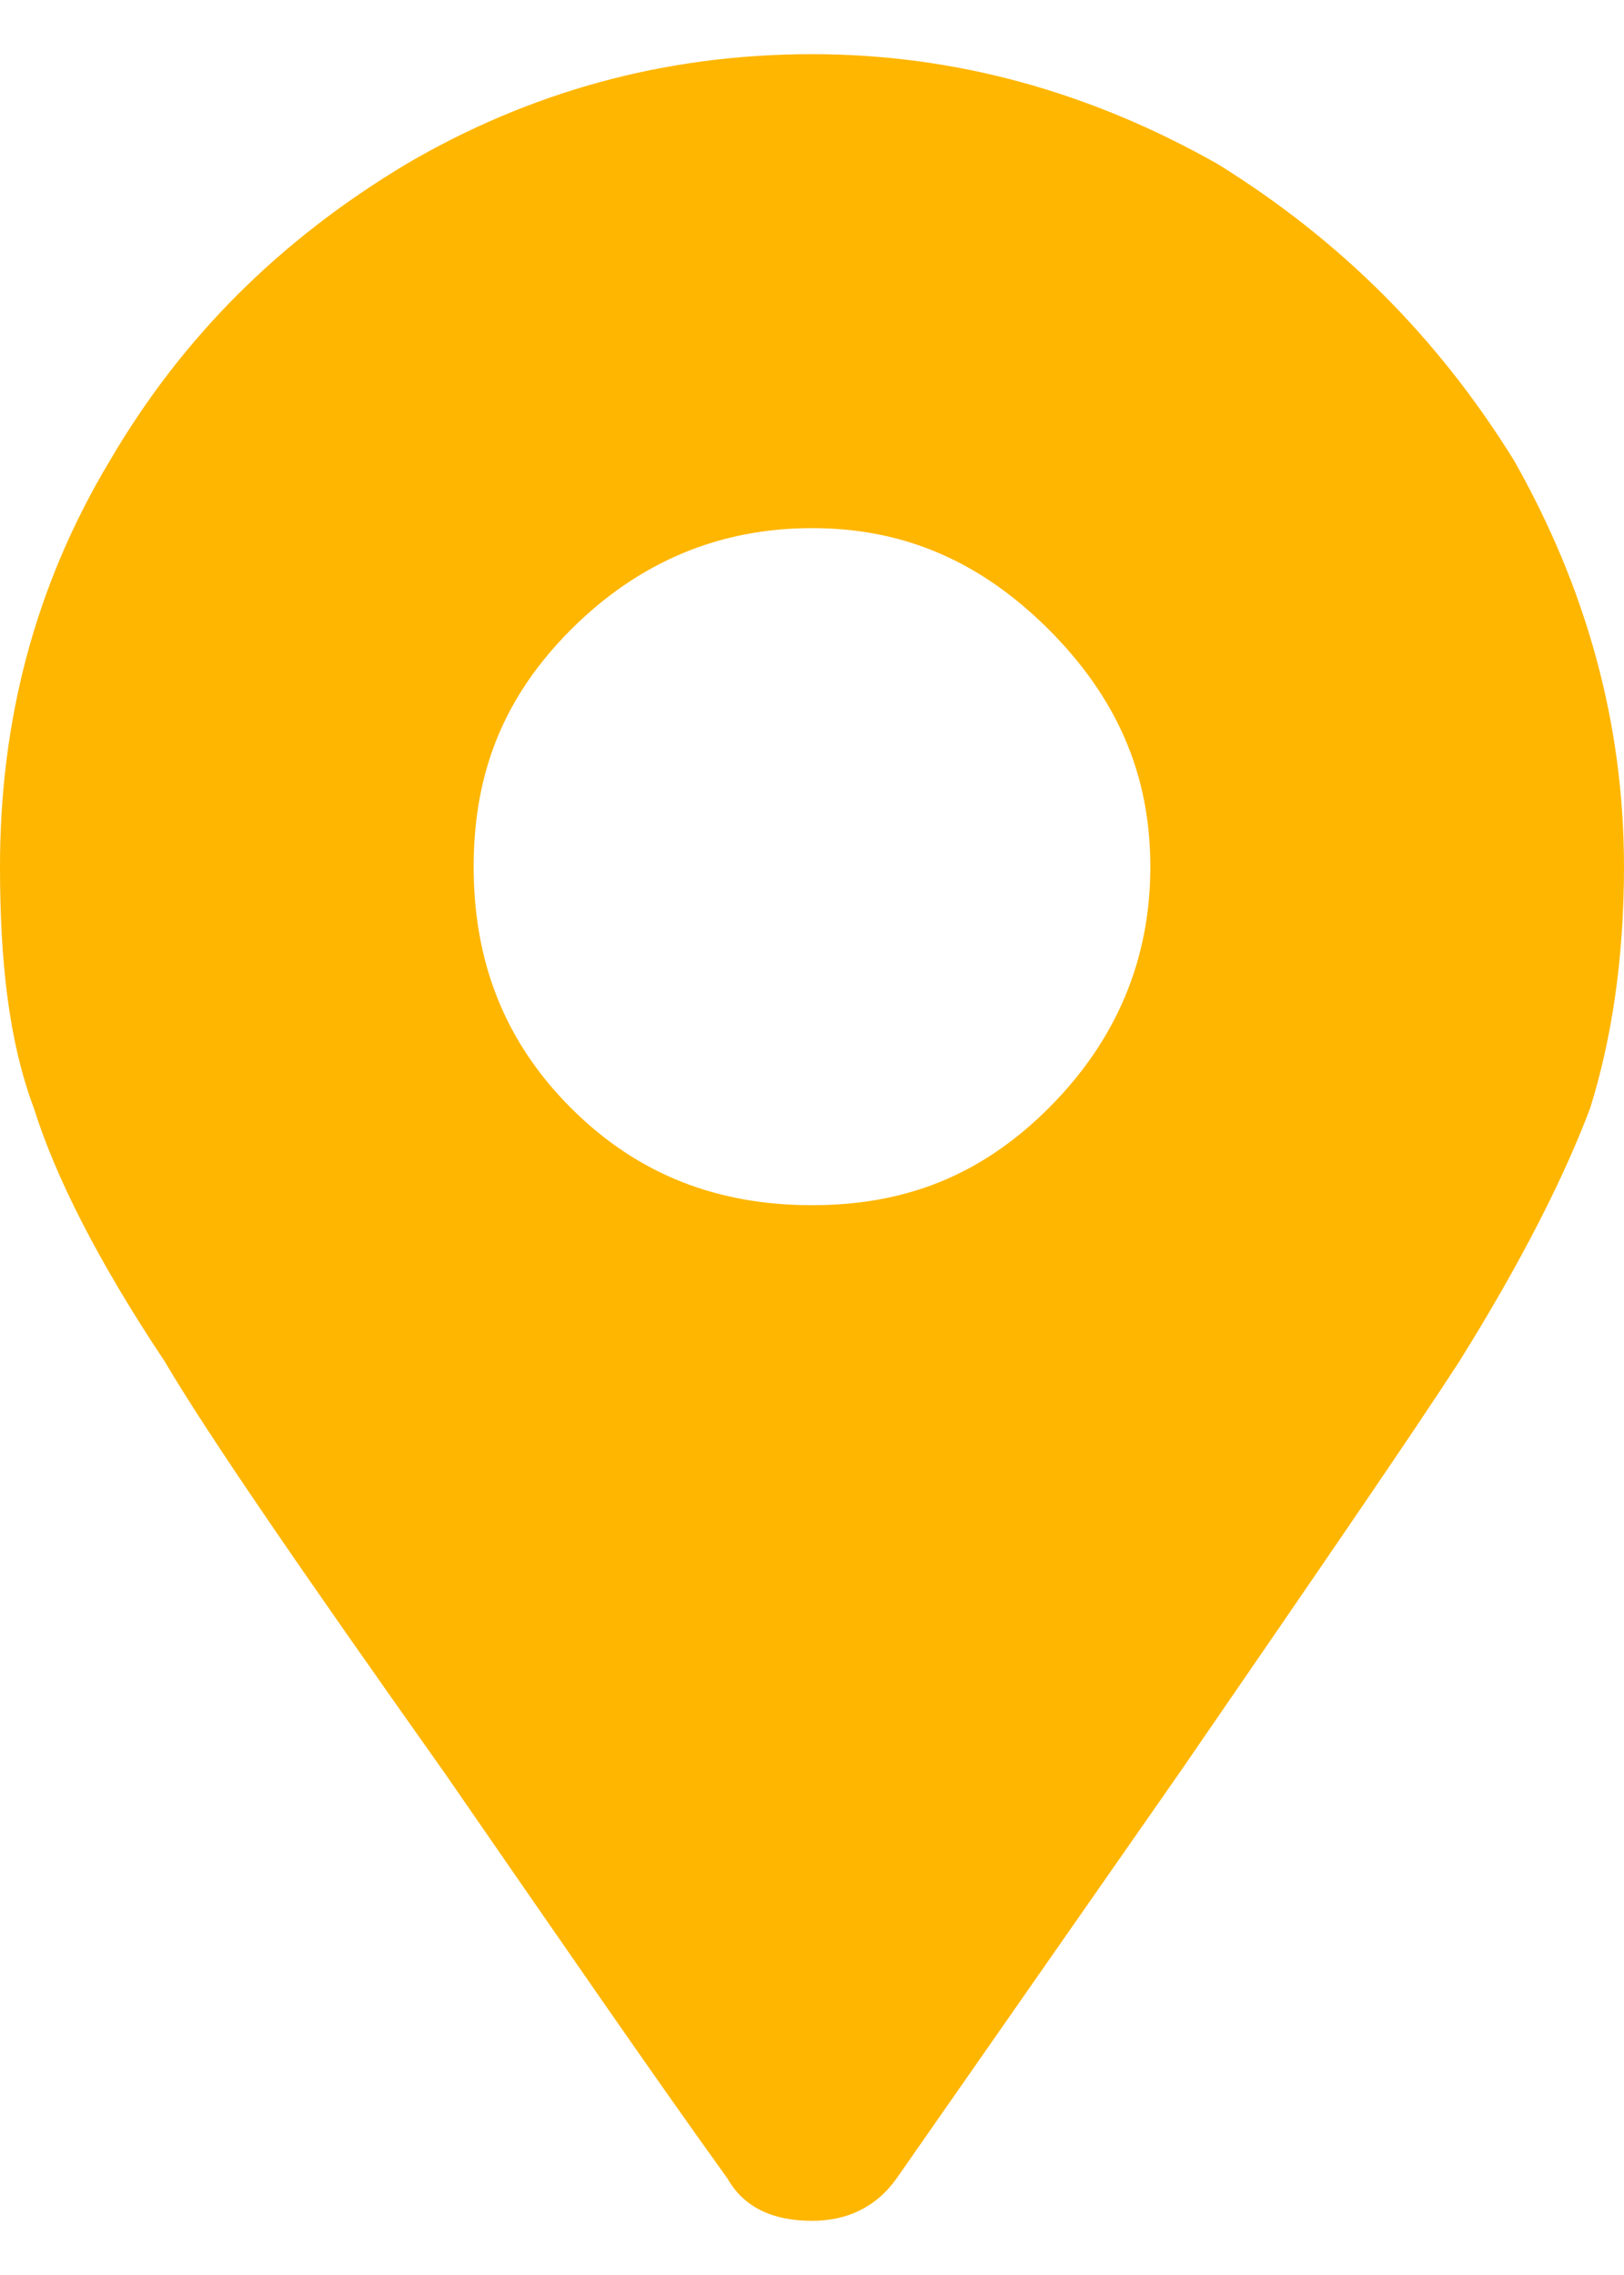 <svg width="15" height="21" viewBox="0 0 15 21" fill="none" xmlns="http://www.w3.org/2000/svg">
<path d="M6.719 20.109C6.016 19.133 5.156 17.883 4.102 16.359C2.773 14.484 1.914 13.234 1.523 12.57C0.898 11.633 0.508 10.852 0.312 10.227C0.078 9.602 0 8.859 0 8C0 6.672 0.312 5.422 1.016 4.25C1.68 3.117 2.578 2.219 3.75 1.516C4.883 0.852 6.133 0.5 7.5 0.5C8.828 0.5 10.078 0.852 11.25 1.516C12.383 2.219 13.281 3.117 13.984 4.25C14.648 5.422 15 6.672 15 8C15 8.859 14.883 9.602 14.688 10.227C14.453 10.852 14.062 11.633 13.477 12.57C13.047 13.234 12.188 14.484 10.898 16.359L8.281 20.109C8.086 20.383 7.812 20.5 7.5 20.5C7.148 20.5 6.875 20.383 6.719 20.109ZM7.5 11.125C8.359 11.125 9.062 10.852 9.688 10.227C10.312 9.602 10.625 8.859 10.625 8C10.625 7.141 10.312 6.438 9.688 5.812C9.062 5.188 8.359 4.875 7.5 4.875C6.641 4.875 5.898 5.188 5.273 5.812C4.648 6.438 4.375 7.141 4.375 8C4.375 8.859 4.648 9.602 5.273 10.227C5.898 10.852 6.641 11.125 7.5 11.125Z" fill="#FFB600"/>
</svg>
